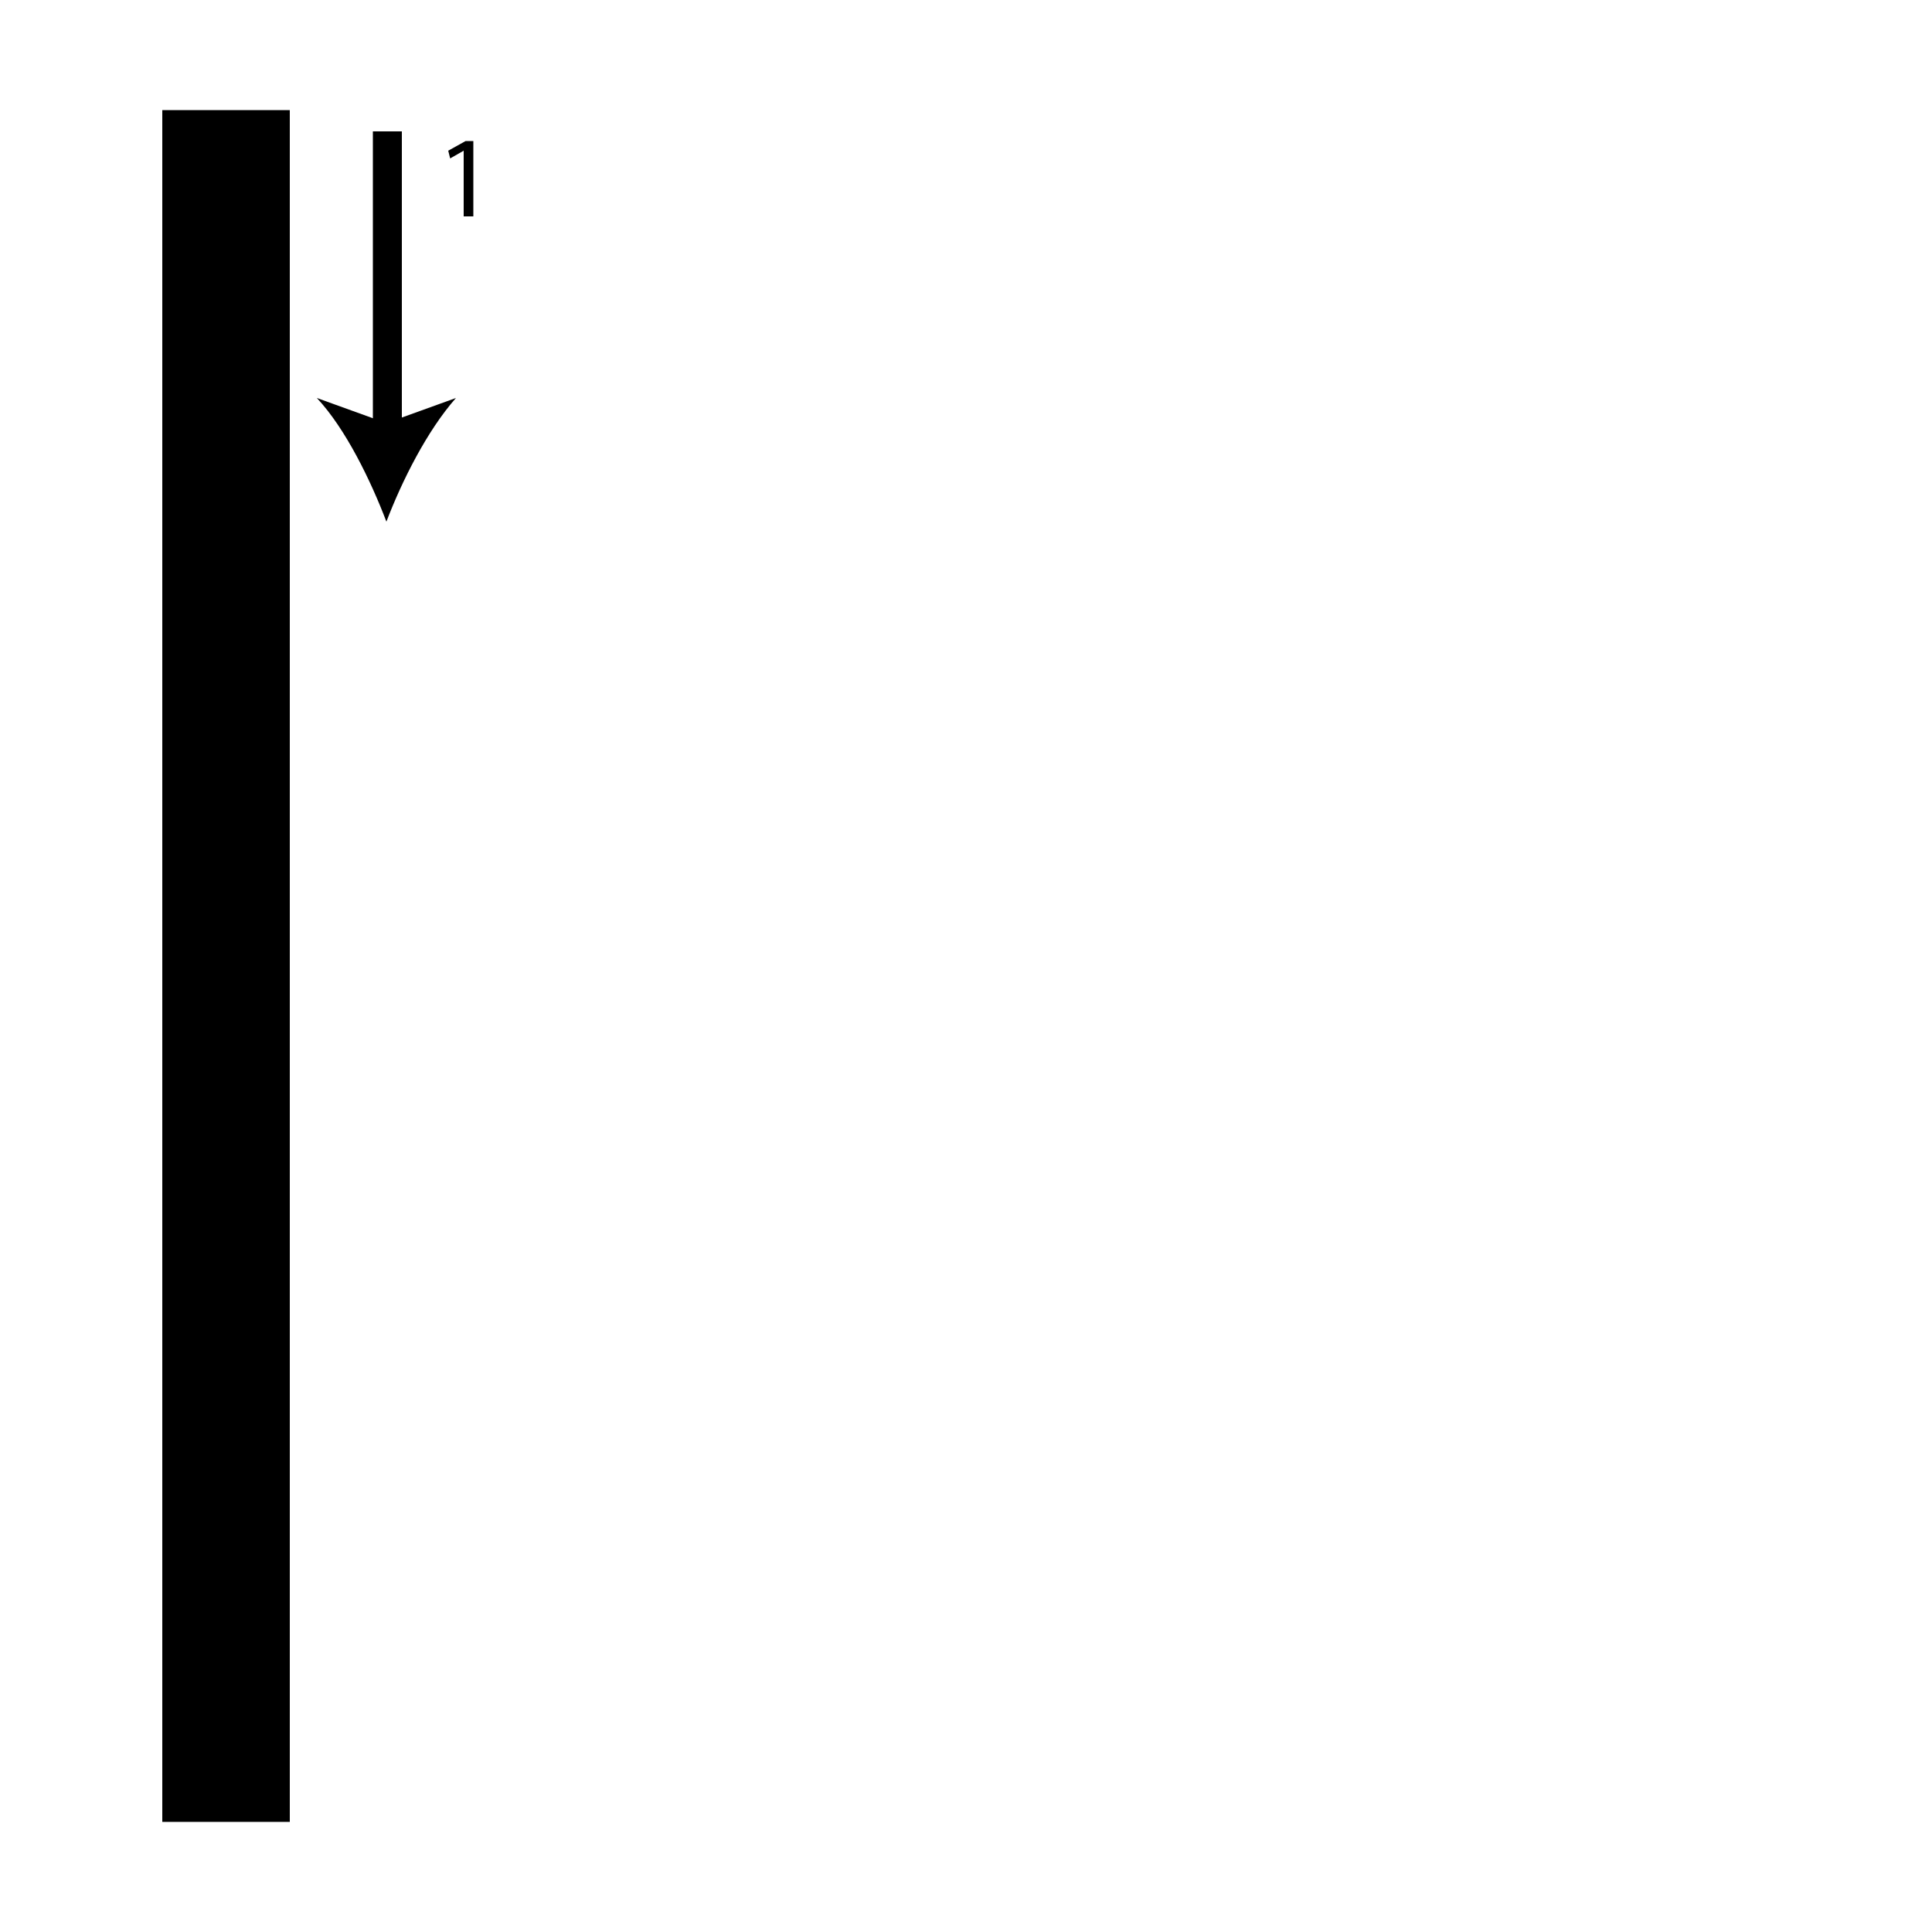 <?xml version="1.0" encoding="utf-8"?>
<!-- Generator: Adobe Illustrator 26.2.1, SVG Export Plug-In . SVG Version: 6.00 Build 0)  -->
<svg version="1.1" xmlns="http://www.w3.org/2000/svg" xmlns:xlink="http://www.w3.org/1999/xlink" x="0px" y="0px"
	 viewBox="0 0 100 100" style="enable-background:new 0 0 100 100;" xml:space="preserve" width = "100px" height = "100px">
<style type="text/css">
	.st0{display:none;}
	.st1{display:inline;}
</style> 

		<path d="M15,5.7v34.5v54.1H8.4V5.7"/>


		<line x1="20" y1="6.8" x2="20" y2="27"/>
	
			<rect x="19.3" y="6.8" width="1.5" height="15.7"/>
	
				<path d="M20,27c-0.8-2.1-2.1-4.8-3.6-6.4l3.6,1.3l3.6-1.3C22.1,22.3,20.8,24.9,20,27z"/>

		<path d="M24,7.8L24,7.8l-0.7,0.4l-0.1-0.4l0.9-0.5h0.4v3.9H24V7.8z"/>


</svg>